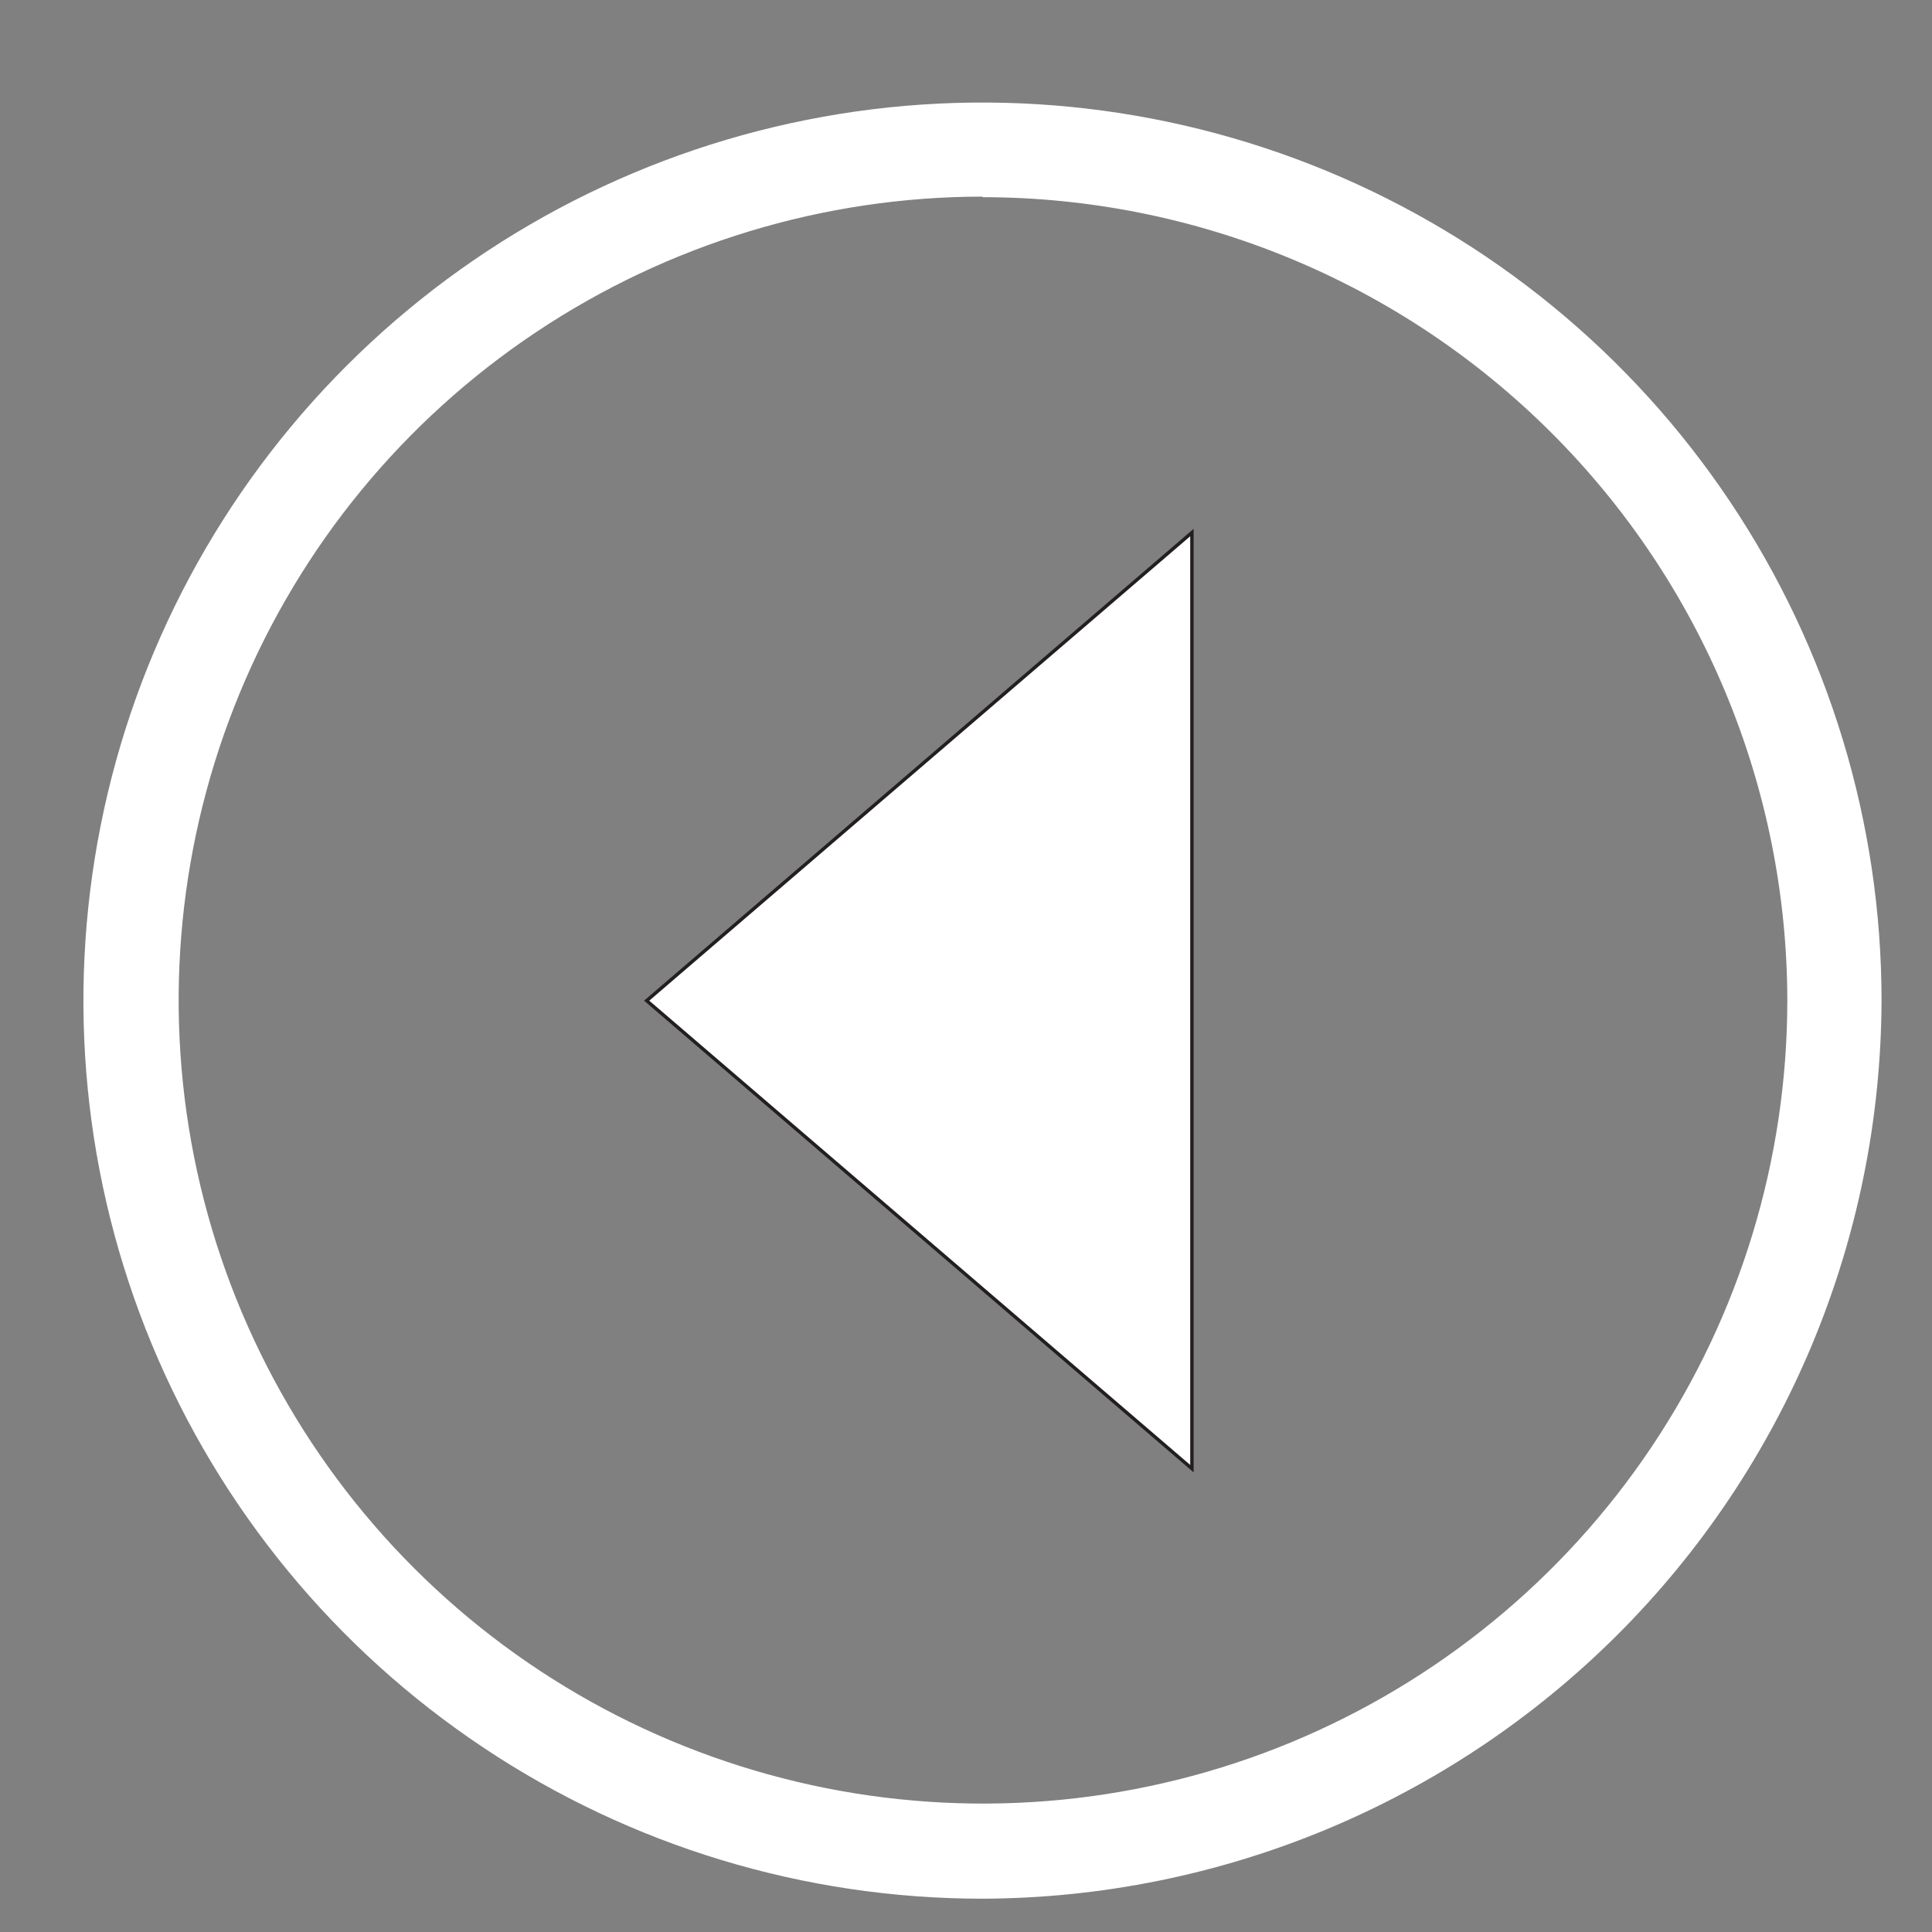 <svg width="17" height="17" viewBox="0 0 17 17" fill="none" xmlns="http://www.w3.org/2000/svg">
<rect x="0" y="0" width="17" height="17" fill="#808080" stroke="none"/>
<path d="M8.645 16.707C7.08 16.707 5.551 16.244 4.25 15.375C2.949 14.507 1.935 13.273 1.336 11.829C0.737 10.385 0.581 8.796 0.886 7.263C1.191 5.73 1.945 4.322 3.051 3.217C4.157 2.112 5.567 1.359 7.102 1.054C8.636 0.749 10.227 0.906 11.673 1.504C13.118 2.102 14.354 3.115 15.223 4.414C16.093 5.714 16.556 7.242 16.556 8.805C16.549 10.899 15.714 12.905 14.232 14.385C12.749 15.865 10.741 16.7 8.645 16.707ZM8.645 1.73C7.246 1.731 5.878 2.147 4.715 2.924C3.551 3.701 2.645 4.805 2.11 6.097C1.575 7.389 1.435 8.81 1.708 10.181C1.981 11.552 2.655 12.811 3.645 13.8C4.634 14.788 5.895 15.461 7.268 15.734C8.64 16.007 10.063 15.867 11.356 15.333C12.649 14.798 13.755 13.893 14.533 12.731C15.311 11.569 15.726 10.203 15.727 8.805C15.725 6.93 14.978 5.132 13.65 3.807C12.322 2.481 10.522 1.736 8.645 1.735V1.73Z" fill="white"/>
<path d="M10.488 12.923L5.69 8.805L10.488 4.686V12.923Z" fill="white" stroke="#231F20" stroke-width="0.03" stroke-miterlimit="10"/>
</svg>
